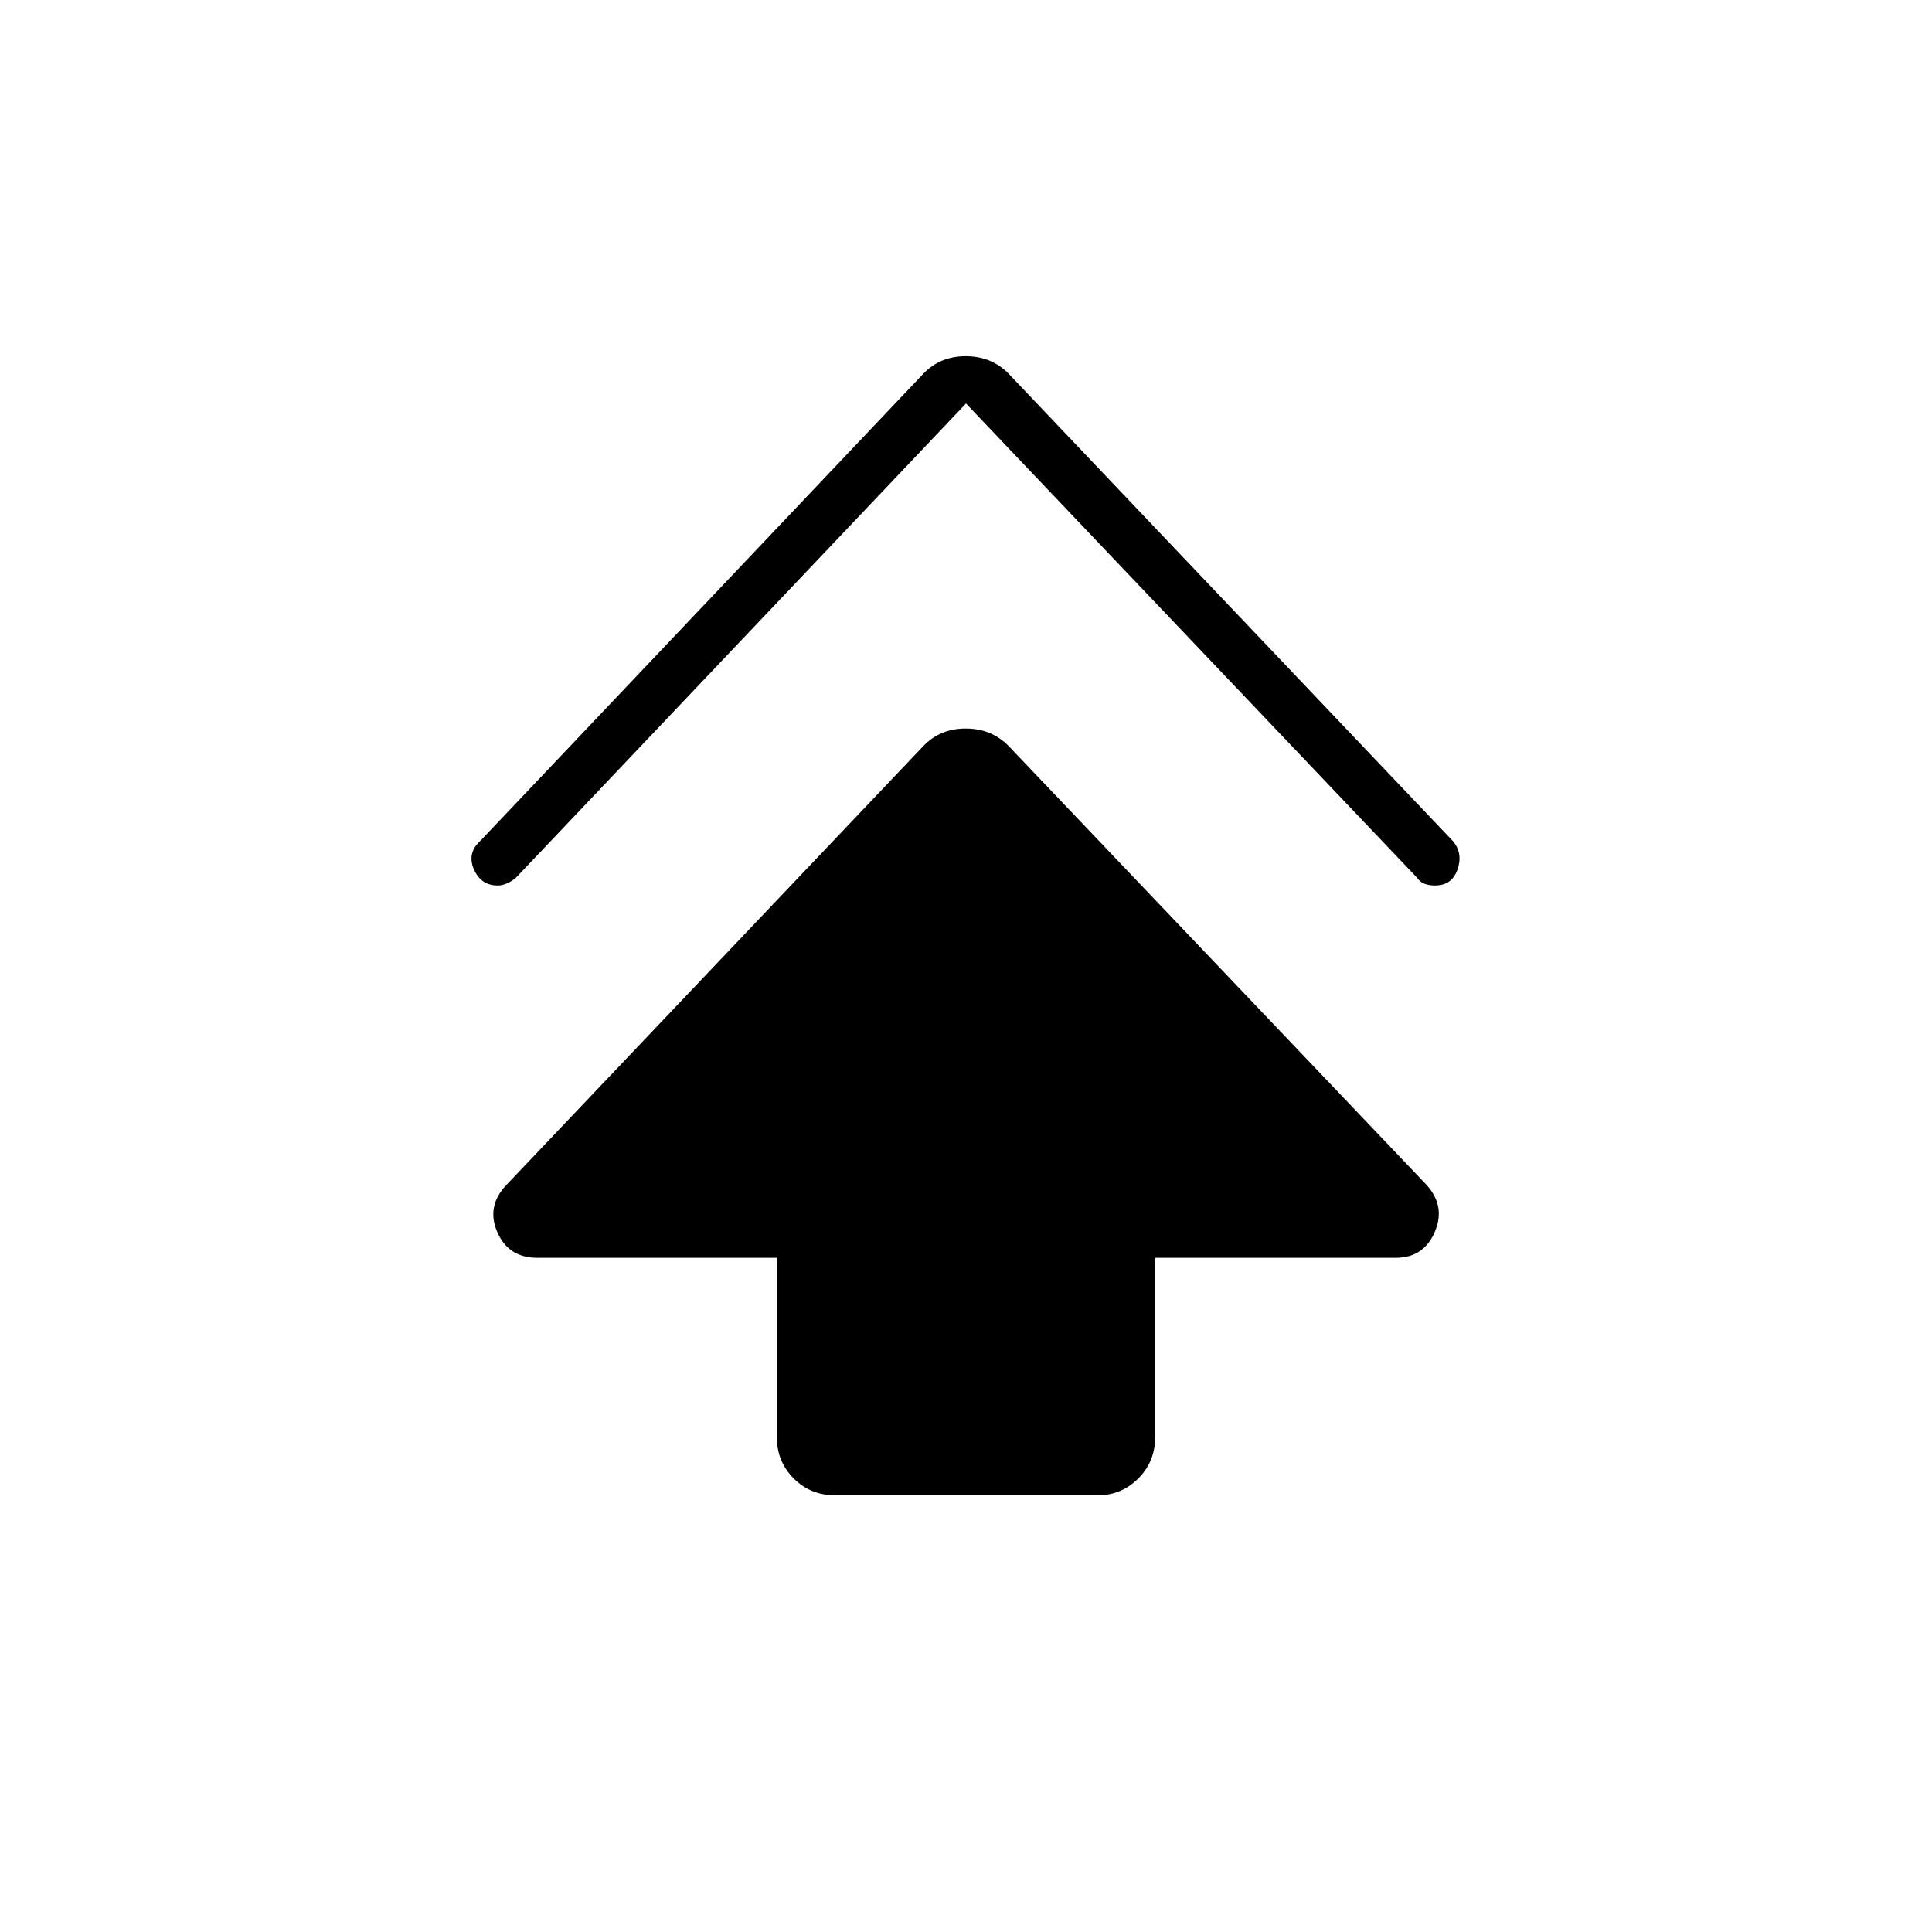 <svg xmlns="http://www.w3.org/2000/svg" height="24" viewBox="0 -960 960 960" width="24"><path d="M386-246v-89H267q-14.5 0-20-13t5.09-23.7L459-589.5q8.25-8.5 20.88-8.5 12.62 0 21.12 8.5l207.41 217.8Q718.5-361 713-348t-19.5 13H574v89q0 12.25-8.37 20.62-8.38 8.38-20.13 8.38H415q-12.25 0-20.62-8.38Q386-233.75 386-246Zm94-513.5L256.5-524q-2.04 1.85-4.5 2.92-2.46 1.08-4.68 1.08-8.32 0-11.82-8t3-14L459-774.5q8.25-8.5 20.88-8.5 12.62 0 21.12 8.5L722-542q5 6 2.25 14t-11.19 8q-3.06 0-5.36-.92-2.29-.93-3.7-3.08L480-759.5Z"/></svg>